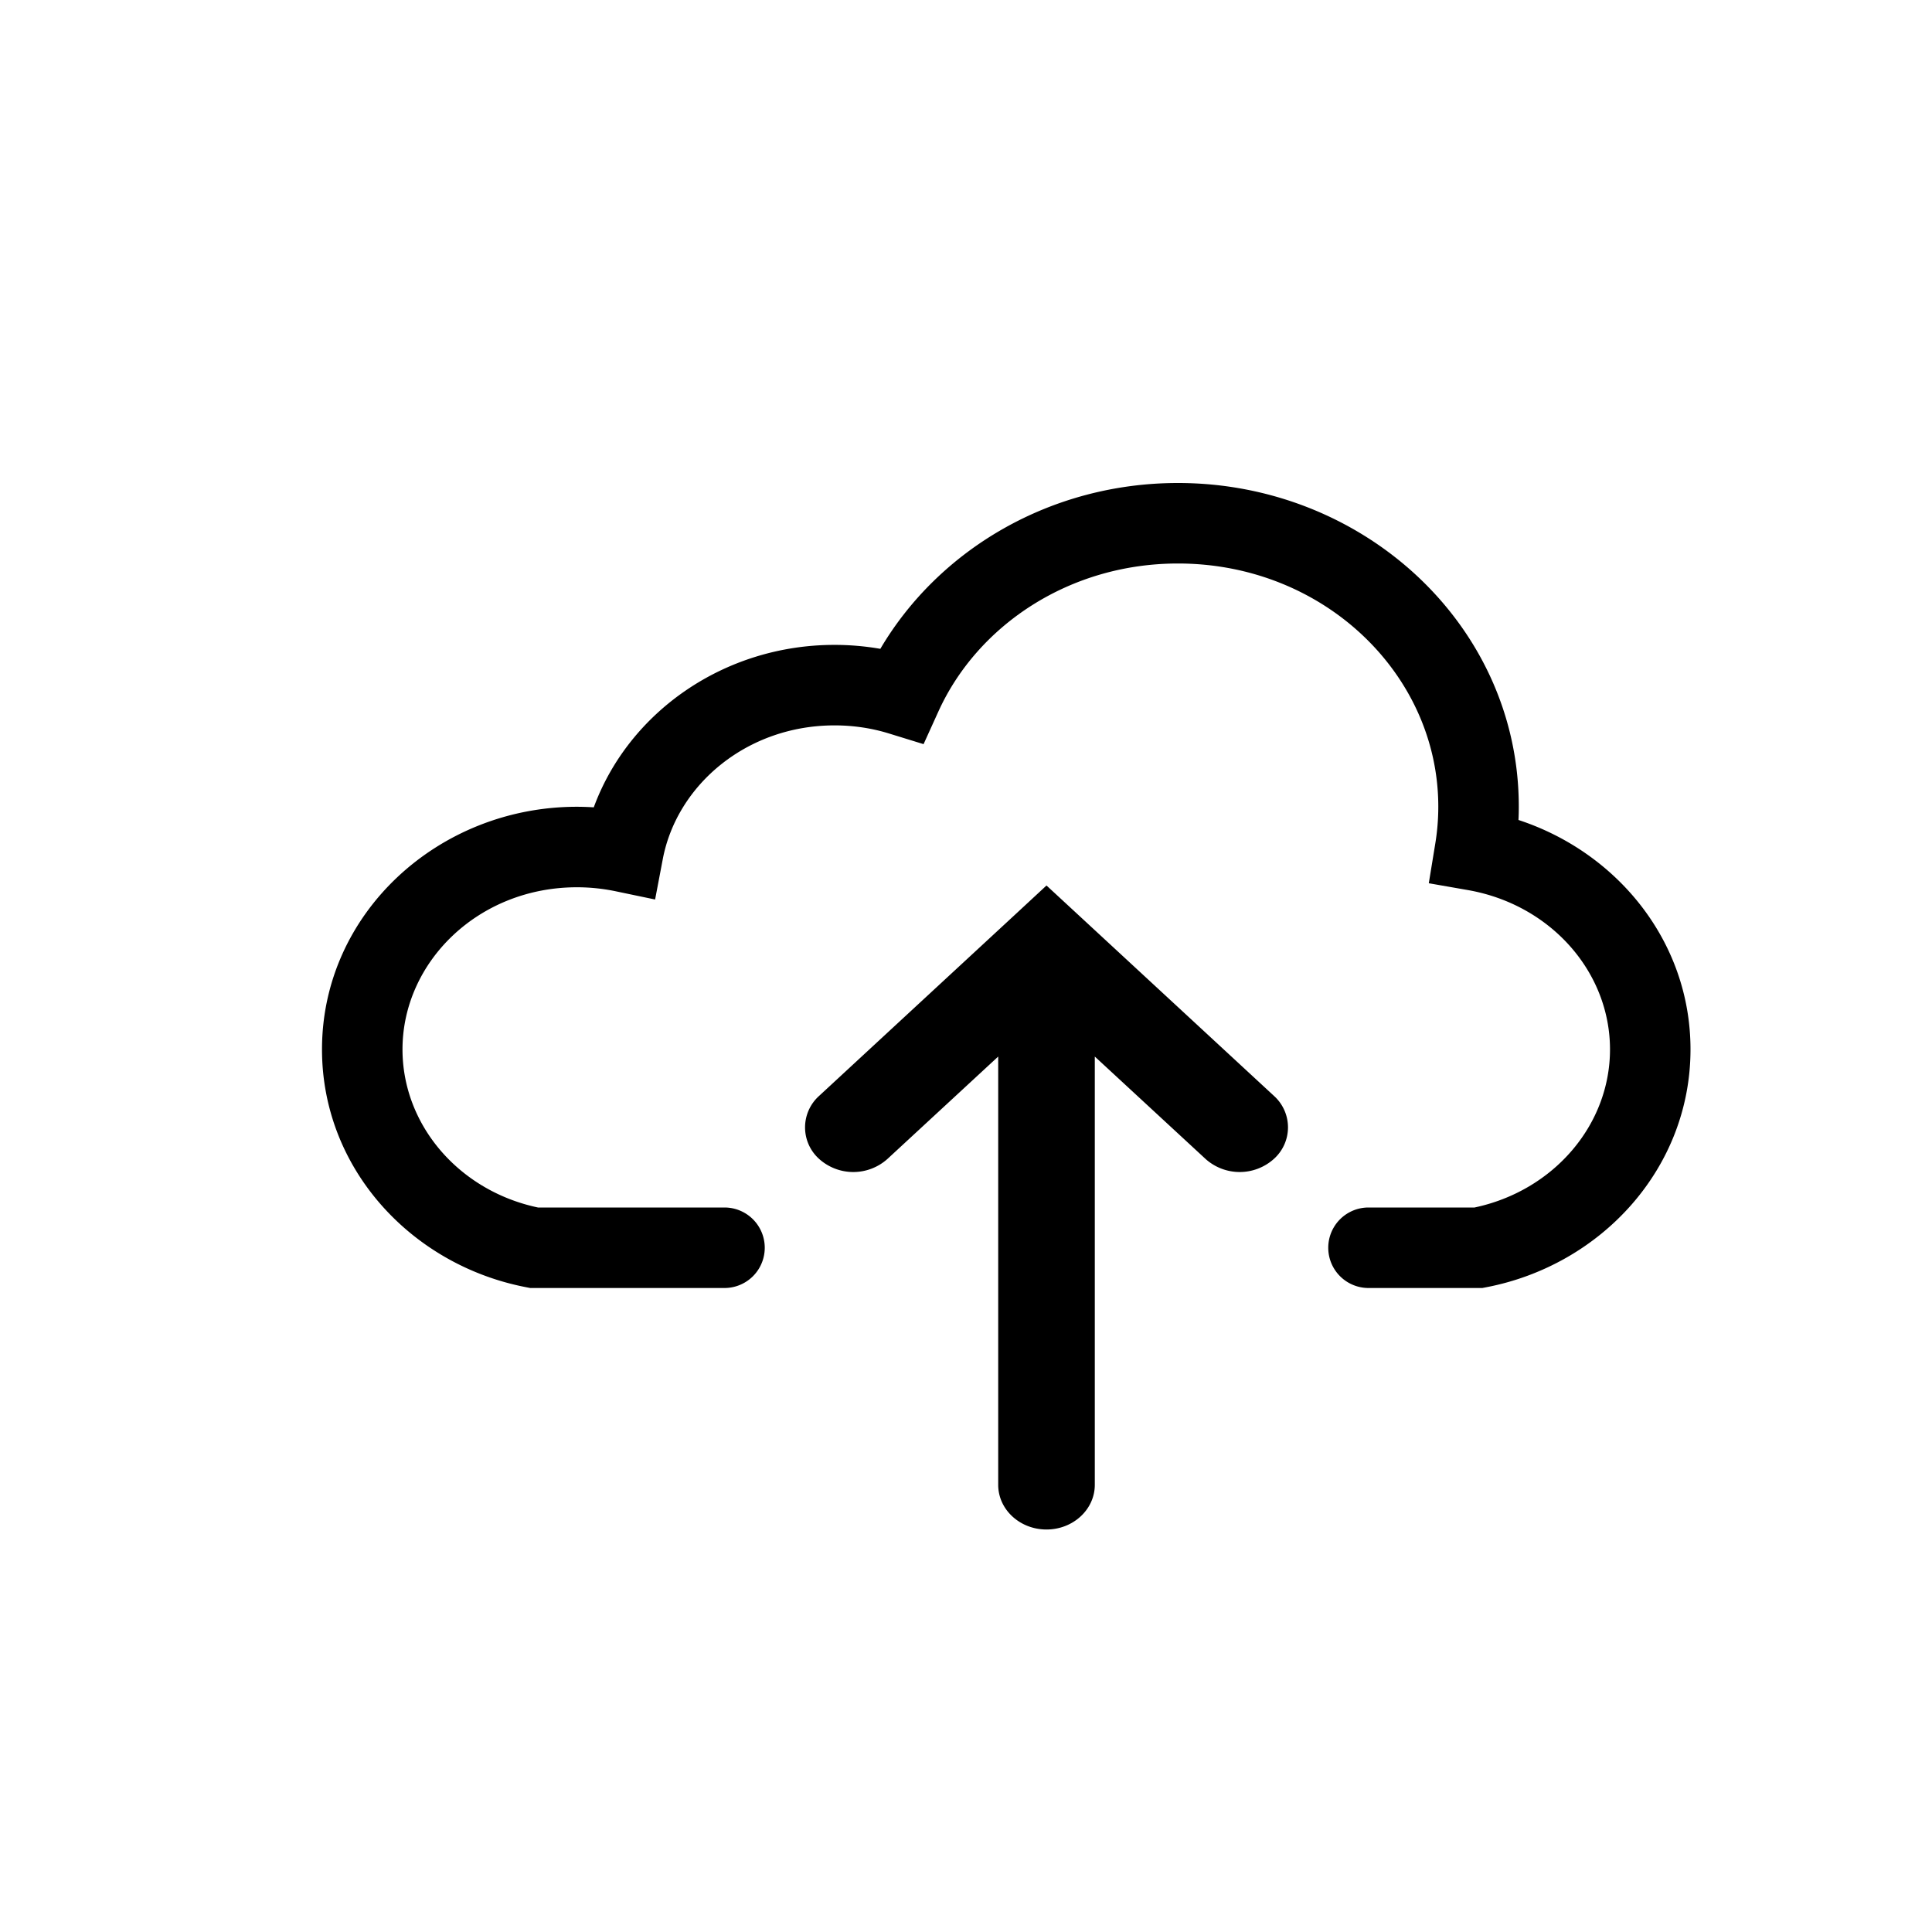 <svg xmlns="http://www.w3.org/2000/svg" viewBox="0 0 24 24">
  <path fill="black" fill-rule="evenodd" d="M11.655 8.843C12.14 7.77 13.283 7 14.633 7c1.814 0 3.234 1.38 3.234 3.02 0 .158-.013.312-.038.463l-.08.489.487.085c1.026.18 1.764 1.016 1.764 1.98 0 .937-.7 1.755-1.683 1.963H17a.5.5 0 000 1h1.414l.047-.009C19.888 15.718 21 14.517 21 13.036c0-1.338-.908-2.447-2.137-2.85.003-.056.004-.11.004-.166 0-2.248-1.924-4.02-4.234-4.02-1.578 0-2.968.823-3.697 2.06a3.338 3.338 0 00-.57-.049c-1.365 0-2.553.83-2.99 2.018a3.407 3.407 0 00-.21-.007C5.447 10.022 4 11.344 4 13.036c0 1.481 1.112 2.682 2.54 2.955l.046.009H9a.5.5 0 000-1H6.683C5.7 14.792 5 13.974 5 13.036c0-1.085.942-2.014 2.167-2.014.163 0 .321.017.473.048l.498.104.095-.5c.175-.925 1.046-1.663 2.134-1.663.24 0 .47.036.684.103l.422.13.182-.401zM13 19c-.331 0-.6-.248-.6-.555v-5.32l-1.376 1.272a.635.635 0 01-.848 0 .526.526 0 010-.784l2.4-2.22L13 11l.424.392 2.4 2.22a.526.526 0 010 .785.635.635 0 01-.848 0L13.6 13.125v5.32c0 .306-.269.555-.6.555z" clip-rule="evenodd"/>
</svg>
